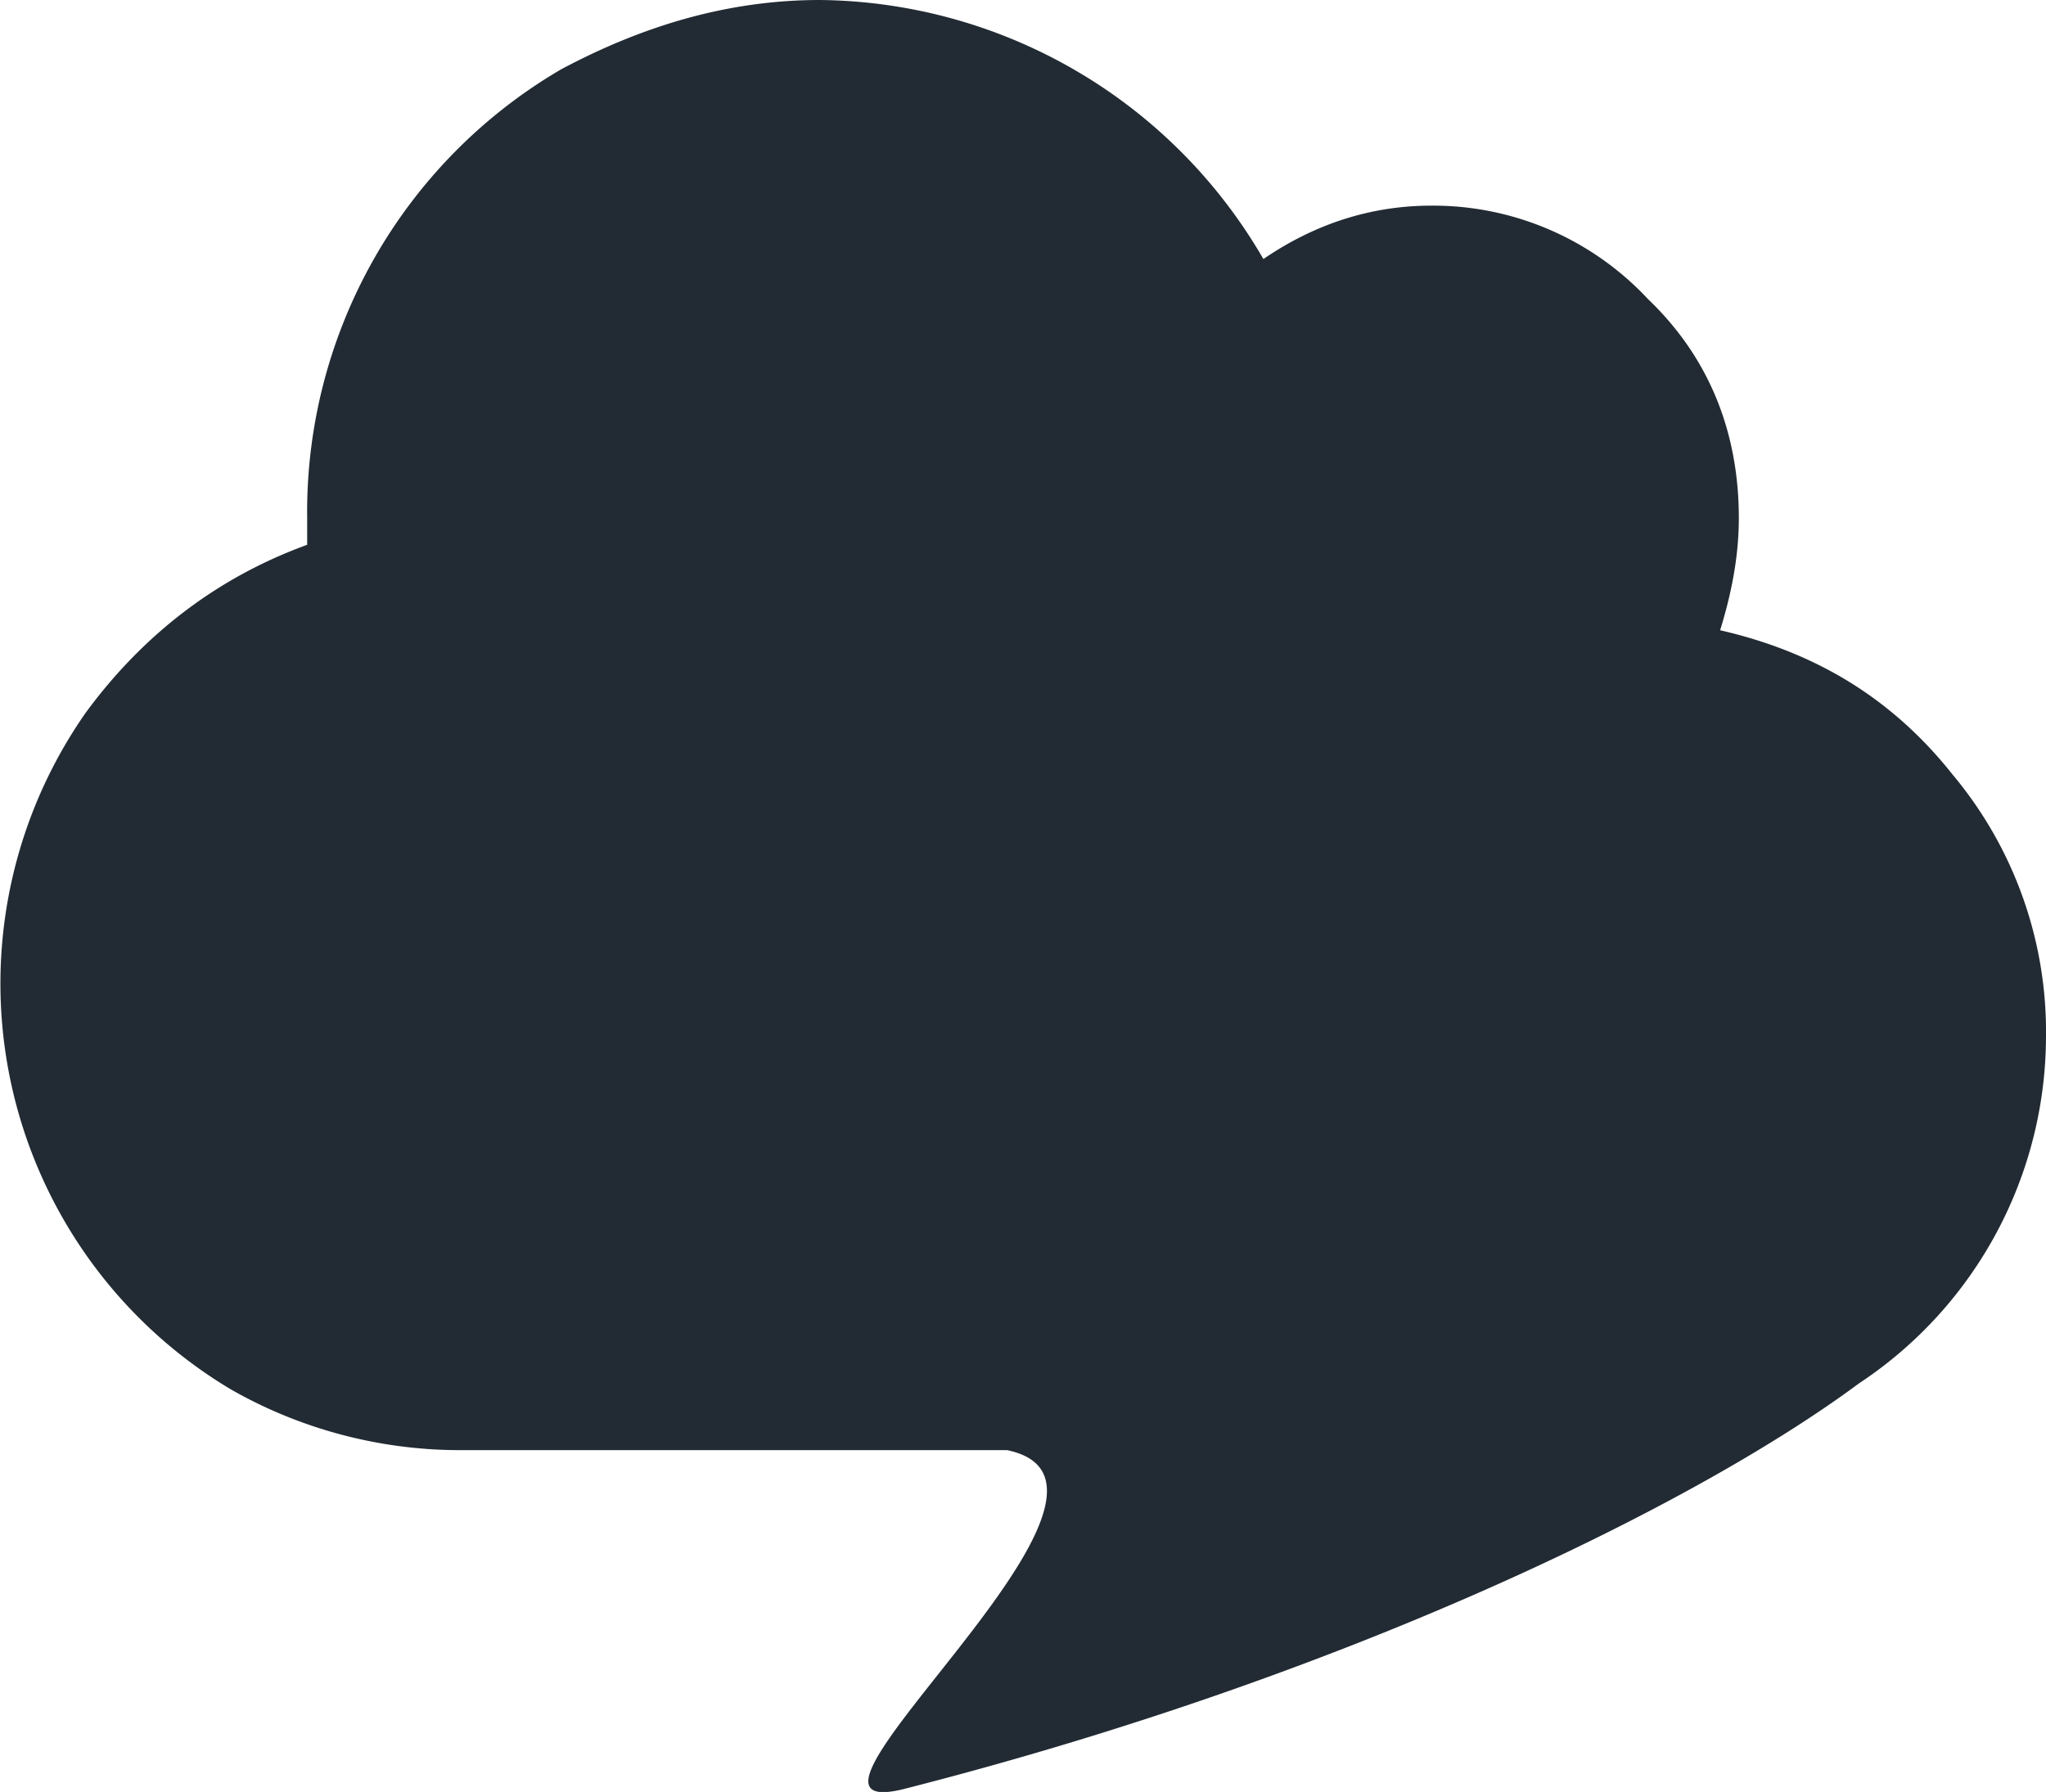 <svg xmlns="http://www.w3.org/2000/svg" width="76.6" height="67.1">
<title>SimpleLocalize</title>
  <path fill="#222B33" fill-rule="nonzero" d="M30.7 0a19.4 19.4 0 0 1 16.6 9.7c1.9-1.3 4-2 6.3-2a11 11 0 0 1 8.1 3.5c2.3 2.2 3.4 5 3.4 8.2 0 1.5-.3 2.9-.7 4.2 3.5.8 6.4 2.5 8.7 5.4a15 15 0 0 1 3.5 9.8 15.6 15.6 0 0 1-7 13c-6.2 4.6-19.3 11-35.8 15.2C28 68.4 44 55.6 37.7 54.3H17.2c-3 0-6-.8-8.6-2.3a17.7 17.7 0 0 1-5.4-25.3c2.2-3 5-5.1 8.3-6.3v-1A19.2 19.2 0 0 1 21 2.6C24 1 27.2 0 30.7 0Z"/>
</svg>
